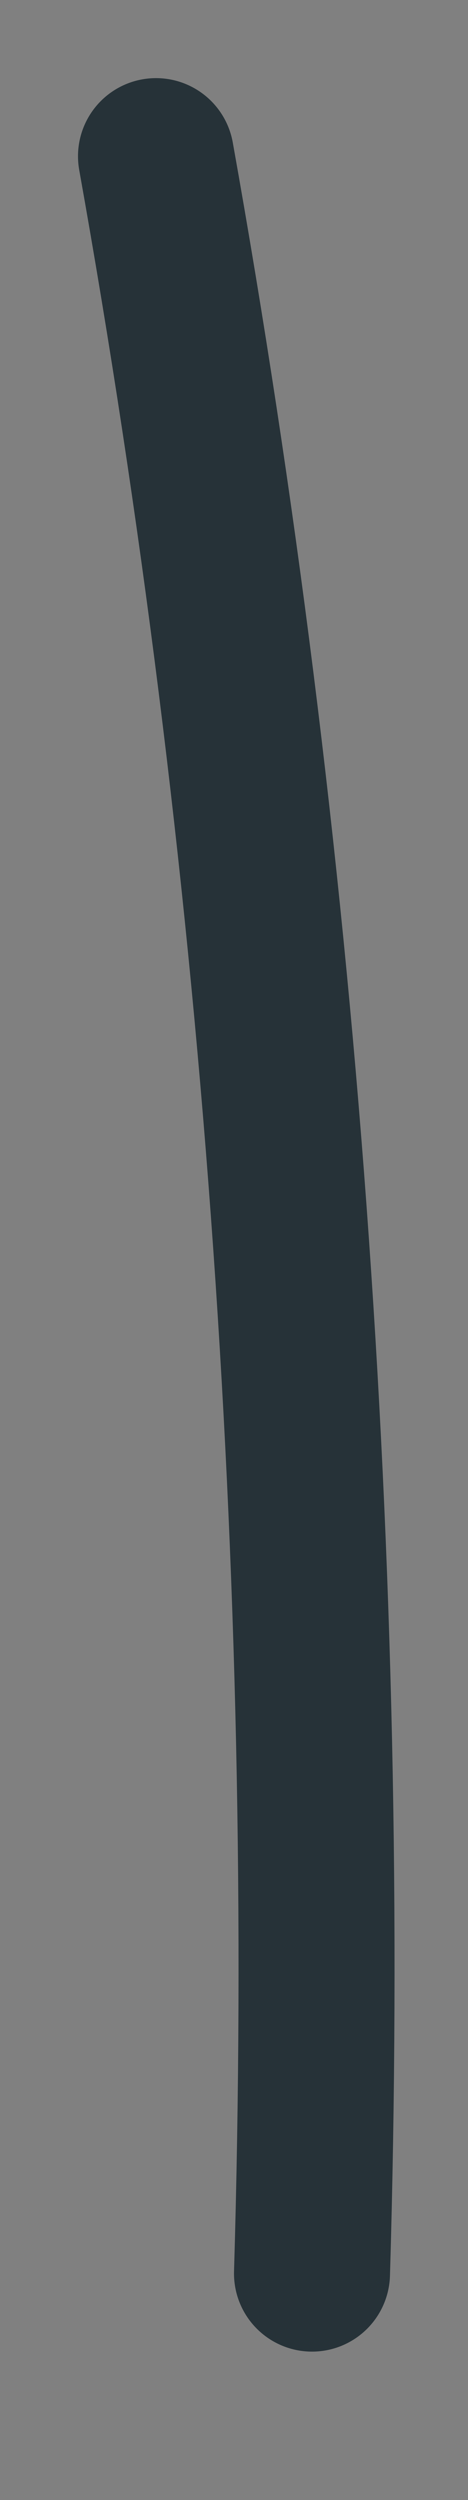 <svg preserveAspectRatio="none" width="100%" height="100%" overflow="visible" style="display: block;" viewBox="0 0 3 16" fill="none" xmlns="http://www.w3.org/2000/svg">
<rect x="0" y="0" width="3" height="16" fill="#808080" stroke="none"/>
<g id="Vector">
<path d="M1 1C1.8 5.47 2.135 10.011 2 14.55Z" fill="white"/>
<path d="M1 1C1.8 5.47 2.135 10.011 2 14.55" stroke="#263238" stroke-linecap="round" stroke-linejoin="round"/>
</g>
</svg>
